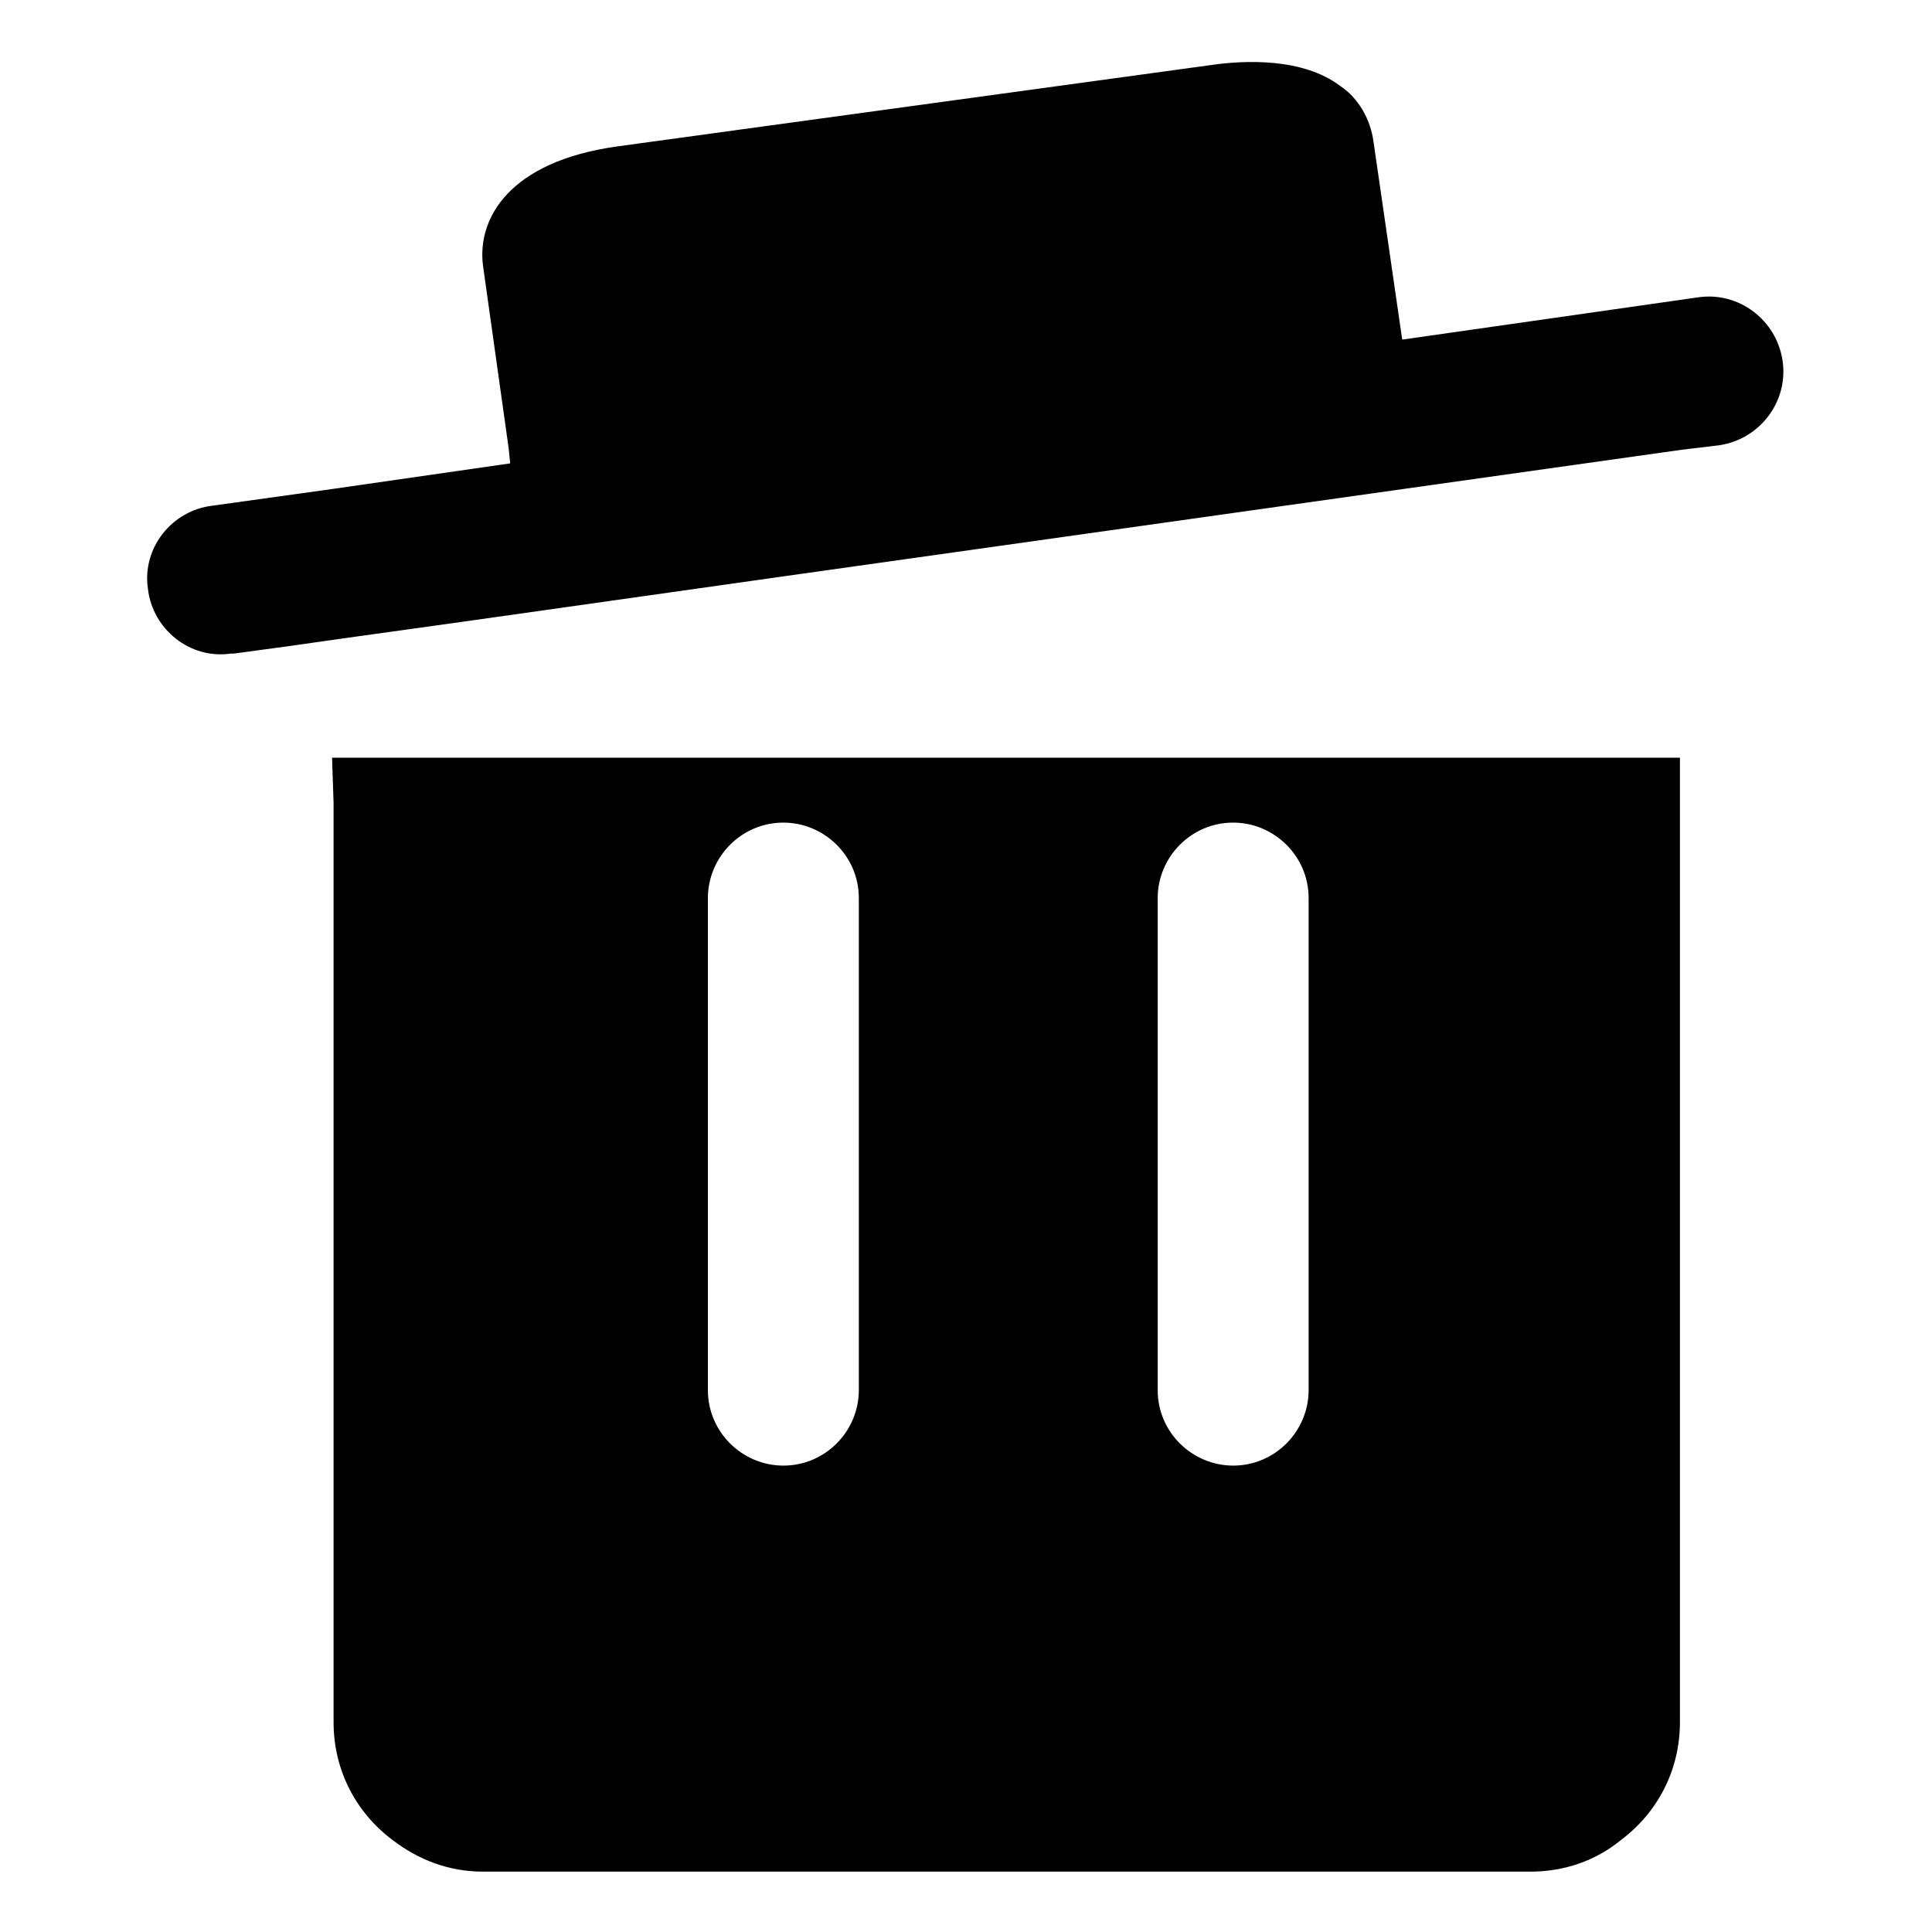 <?xml version="1.0" encoding="utf-8"?>
<!-- Generator: Adobe Illustrator 21.0.0, SVG Export Plug-In . SVG Version: 6.00 Build 0)  -->
<svg version="1.1" id="图层_1" xmlns="http://www.w3.org/2000/svg" xmlns:xlink="http://www.w3.org/1999/xlink" x="0px" y="0px"
	 viewBox="0 0 128 128" style="enable-background:new 0 0 128 128;" xml:space="preserve">
<path d="M112.5,19.7l-19.6,2.8L91,9.4c-0.2-1.5-1-2.9-2.2-3.7c-2.5-1.9-6.4-1.7-8.5-1.4L40.9,9.7c-7.2,1-9.3,4.8-8.9,7.9l1.7,12.1
	l0.1,1l-11.8,1.7l-7.9,1.1c-2.7,0.3-4.7,2.8-4.3,5.5c0.3,2.7,2.8,4.7,5.5,4.3c0.1,0,0.1,0,0.2,0l3.7-0.5l2.8-0.4l0.7-0.1l7.9-1.1
	l9.9-1.4l11.3-1.6l29.8-4.2l29.8-4.2l2.5-0.3c2.7-0.4,4.6-2.9,4.2-5.6S115.2,19.3,112.5,19.7z M46.9,59.5c0-2.7,2.2-5,5-5
	c2.7,0,5,2.2,5,5v32.6c0,2.7-2.2,5-5,5c-2.7,0-5-2.2-5-5C46.9,92.2,46.9,59.5,46.9,59.5z M76.7,59.5c0-2.7,2.2-5,5-5
	c2.7,0,5,2.2,5,5v32.6c0,2.7-2.2,5-5,5c-2.7,0-5-2.2-5-5C76.7,92.2,76.7,59.5,76.7,59.5z M22.1,53.2v60.9c0,3.2,1.5,6,3.9,7.8
	c1.7,1.3,3.7,2.1,6,2.1h69.4c2.2,0,4.3-0.7,6-2.1c2.4-1.8,3.9-4.6,3.9-7.8V50.2H22L22.1,53.2L22.1,53.2z"/>
</svg>
